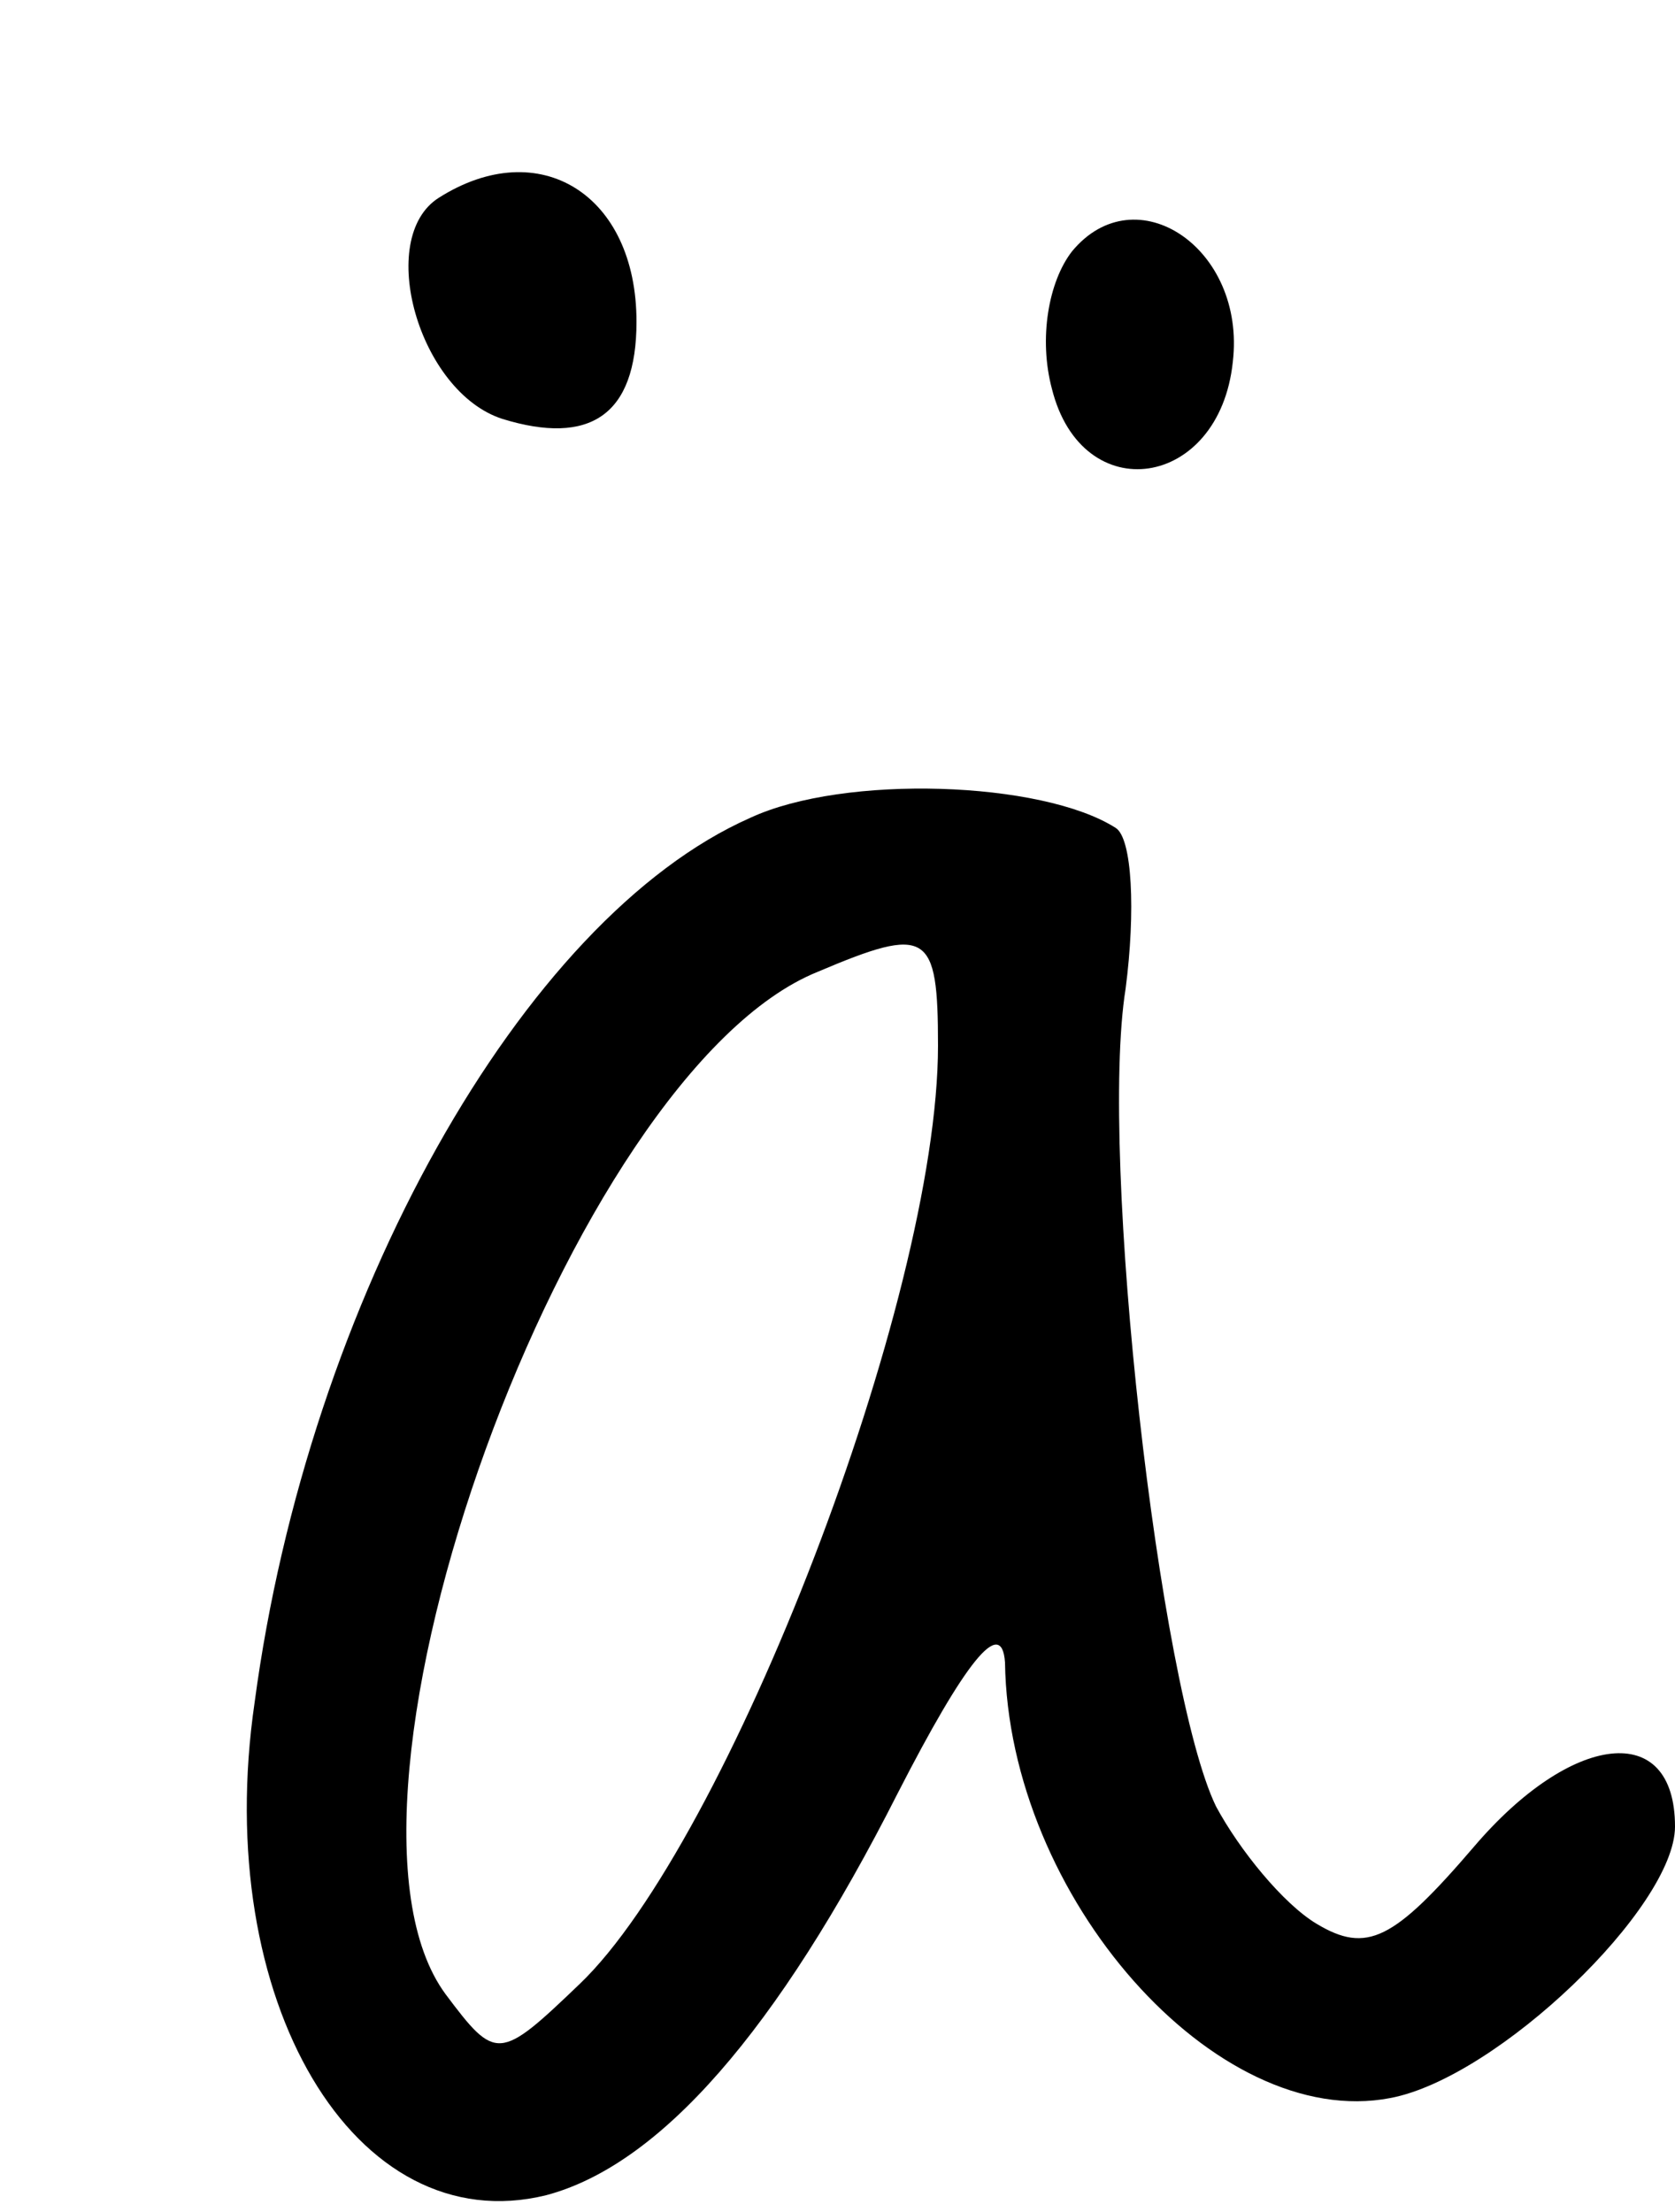 <?xml version="1.0" standalone="no"?>
<!DOCTYPE svg PUBLIC "-//W3C//DTD SVG 20010904//EN"
 "http://www.w3.org/TR/2001/REC-SVG-20010904/DTD/svg10.dtd">
<svg version="1.0" xmlns="http://www.w3.org/2000/svg"
 width="50pt" height="66pt" viewBox="0 0 50 66"
 preserveAspectRatio="xMidYMid meet">
<g transform="translate(0,66) scale(0.1,-0.1)"
fill="#000000" stroke="none">
<path d="M131 601 c-19 -12 -6 -58 19 -66 26 -8 40 1 40 29 0 38 -29 56 -59
37z"/>
<path d="M320 585 c-7 -9 -10 -26 -6 -41 9 -36 50 -30 54 8 4 34 -29 56 -48
33z"/>
<path d="M224 416 c-68 -30 -132 -144 -148 -264 -13 -89 30 -161 87 -147 34 9
69 49 105 120 20 39 31 53 32 39 1 -70 63 -140 115 -130 32 6 85 57 85 81 0
32 -31 28 -60 -6 -24 -28 -32 -32 -47 -23 -10 6 -23 22 -30 35 -17 35 -35 194
-27 244 3 23 2 45 -3 48 -22 14 -81 16 -109 3z m56 -68 c0 -76 -63 -238 -107
-280 -24 -23 -25 -23 -40 -3 -42 57 37 275 111 305 33 14 36 12 36 -22z"/>
</g>
</svg>
